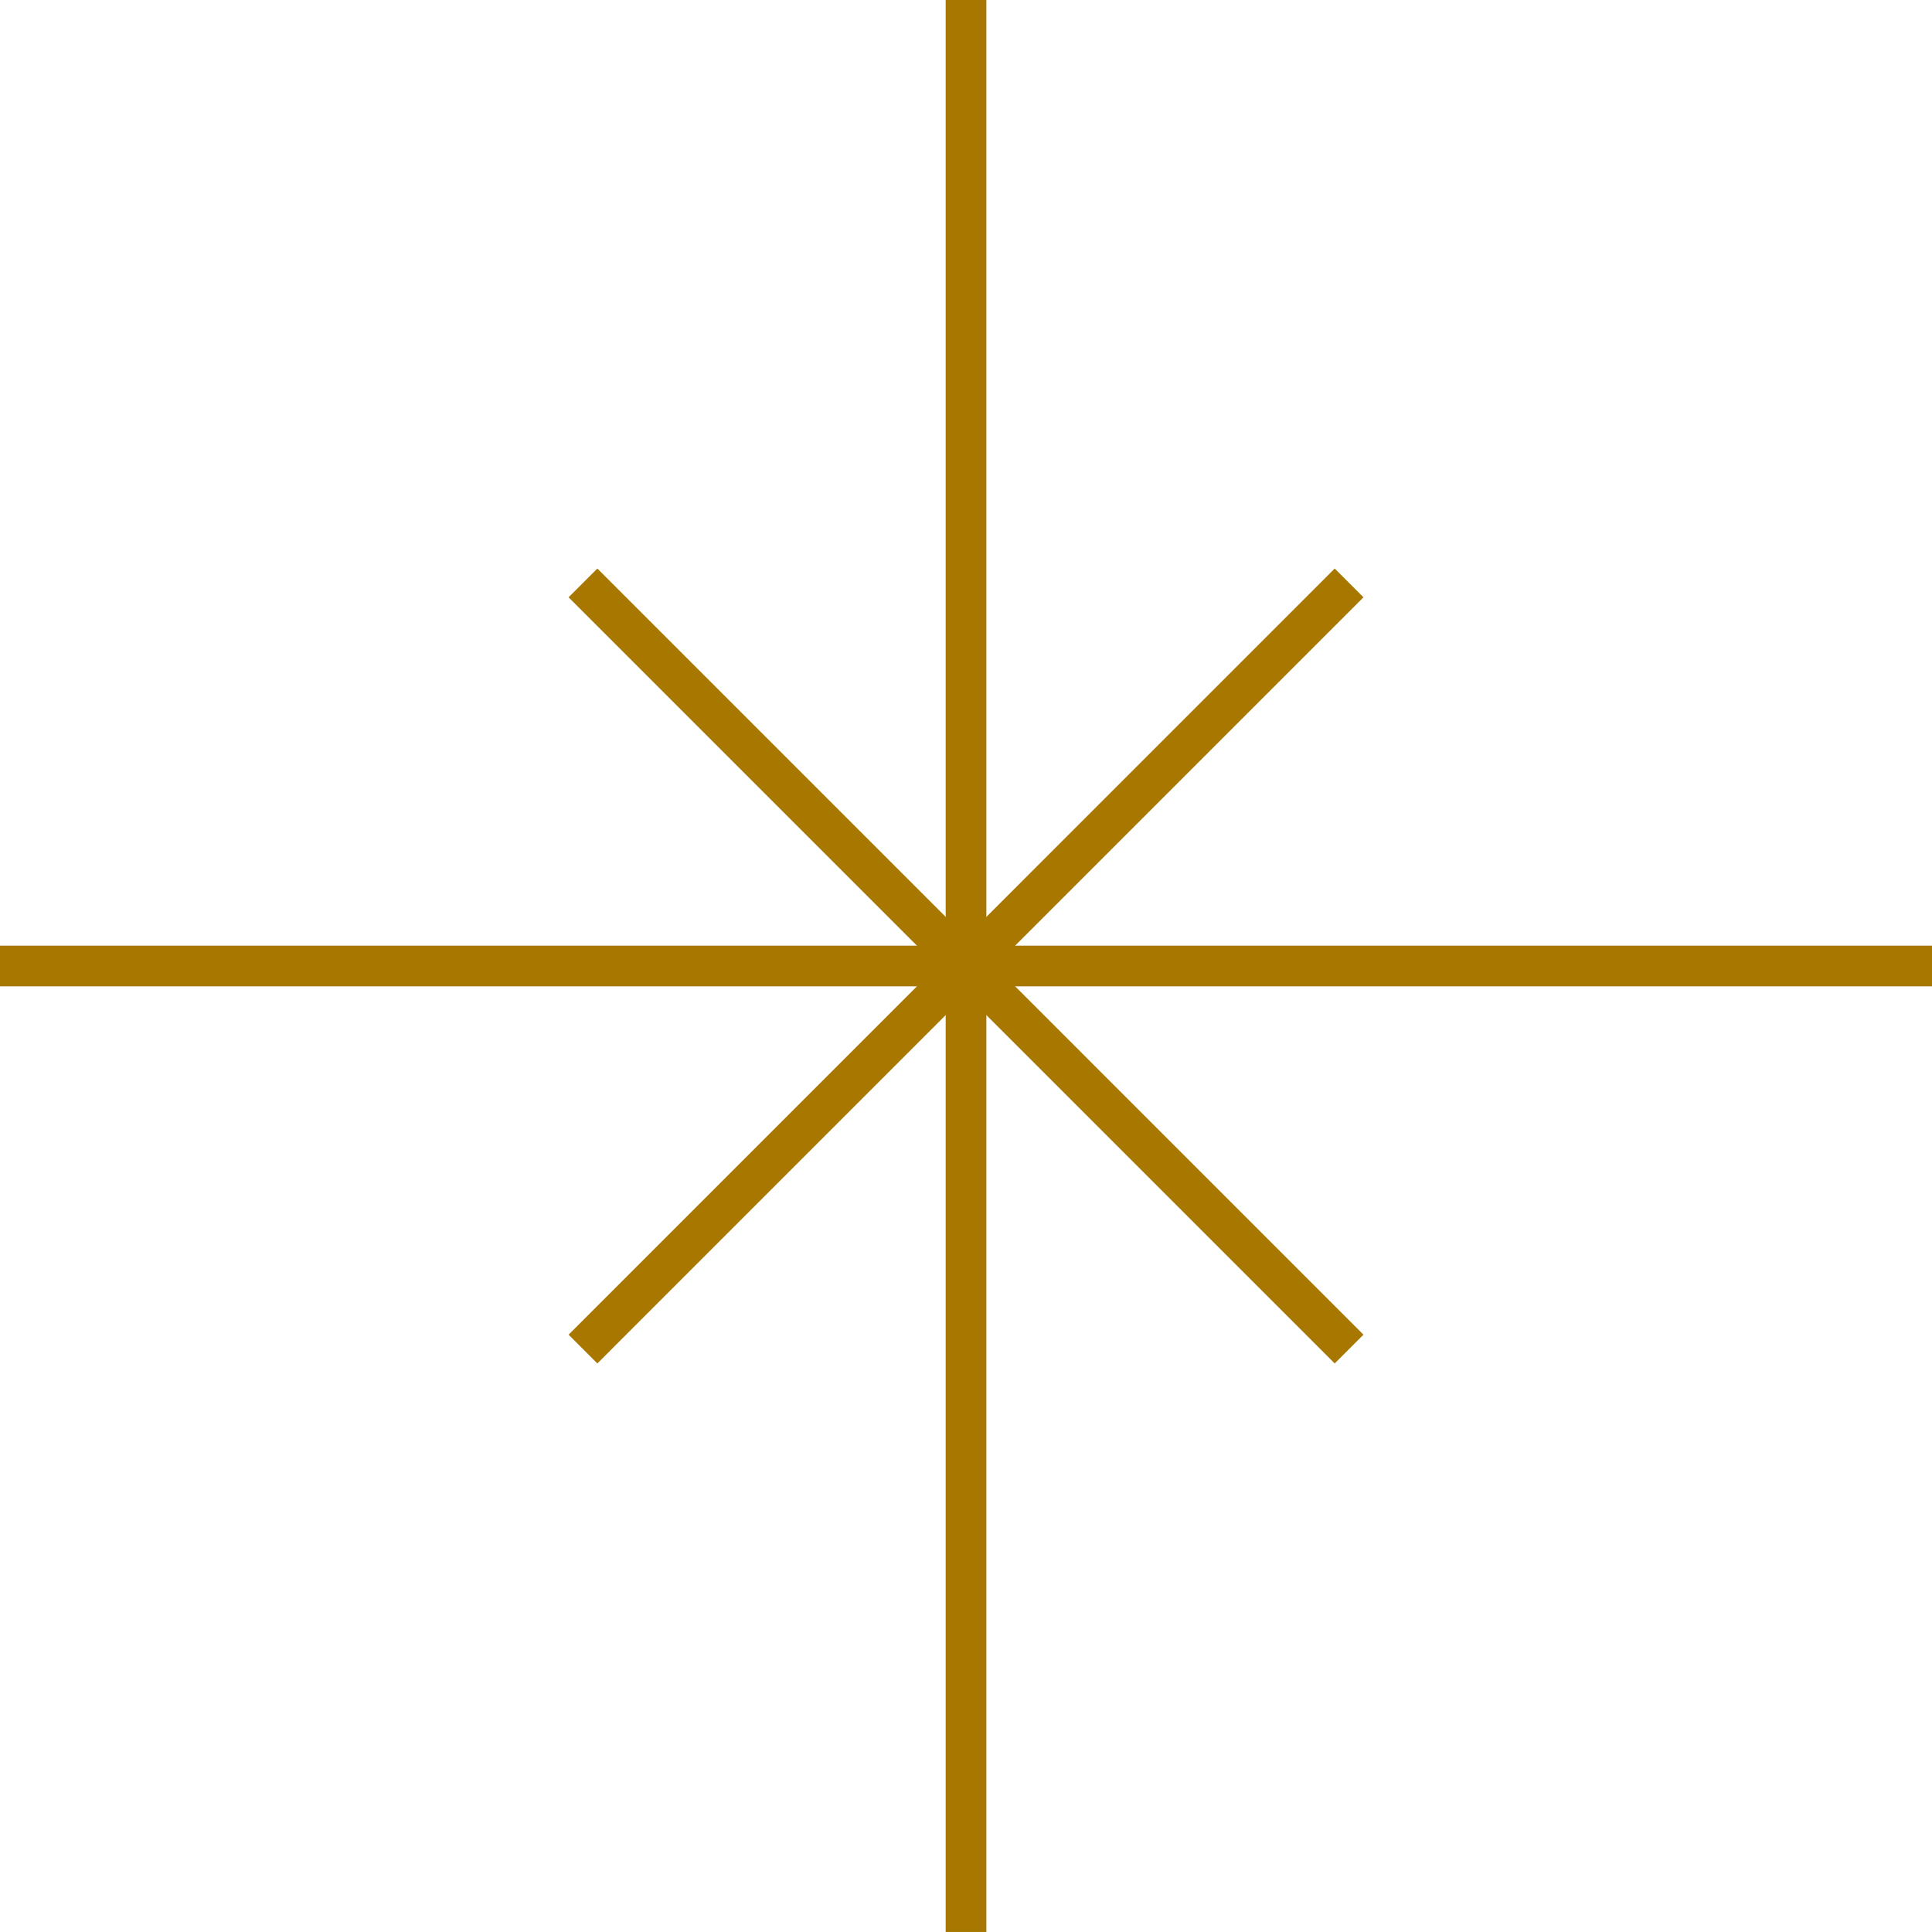 <svg xmlns="http://www.w3.org/2000/svg" width="95" height="95"><defs><clipPath id="a"><path data-name="Rectangle 4278" fill="#a77700" stroke="#a77700" stroke-width="2" d="M0 0h95v95H0z"/></clipPath></defs><g data-name="Groupe 42065"><g data-name="Groupe 42057"><g data-name="Groupe 42056" clip-path="url(#a)" fill="none" stroke="#a77700" stroke-miterlimit="10" stroke-width="2"><path data-name="Ligne 17" d="M47.501-.001v95"/><path data-name="Ligne 18" d="M95.002 47.5H-.001"/></g></g><path data-name="Ligne 19" fill="none" stroke="#a77700" stroke-miterlimit="10" stroke-width="2" d="M66.337 28.663L28.666 66.336"/><path data-name="Ligne 20" fill="none" stroke="#a77700" stroke-miterlimit="10" stroke-width="2" d="M66.337 66.336L28.666 28.663"/></g></svg>